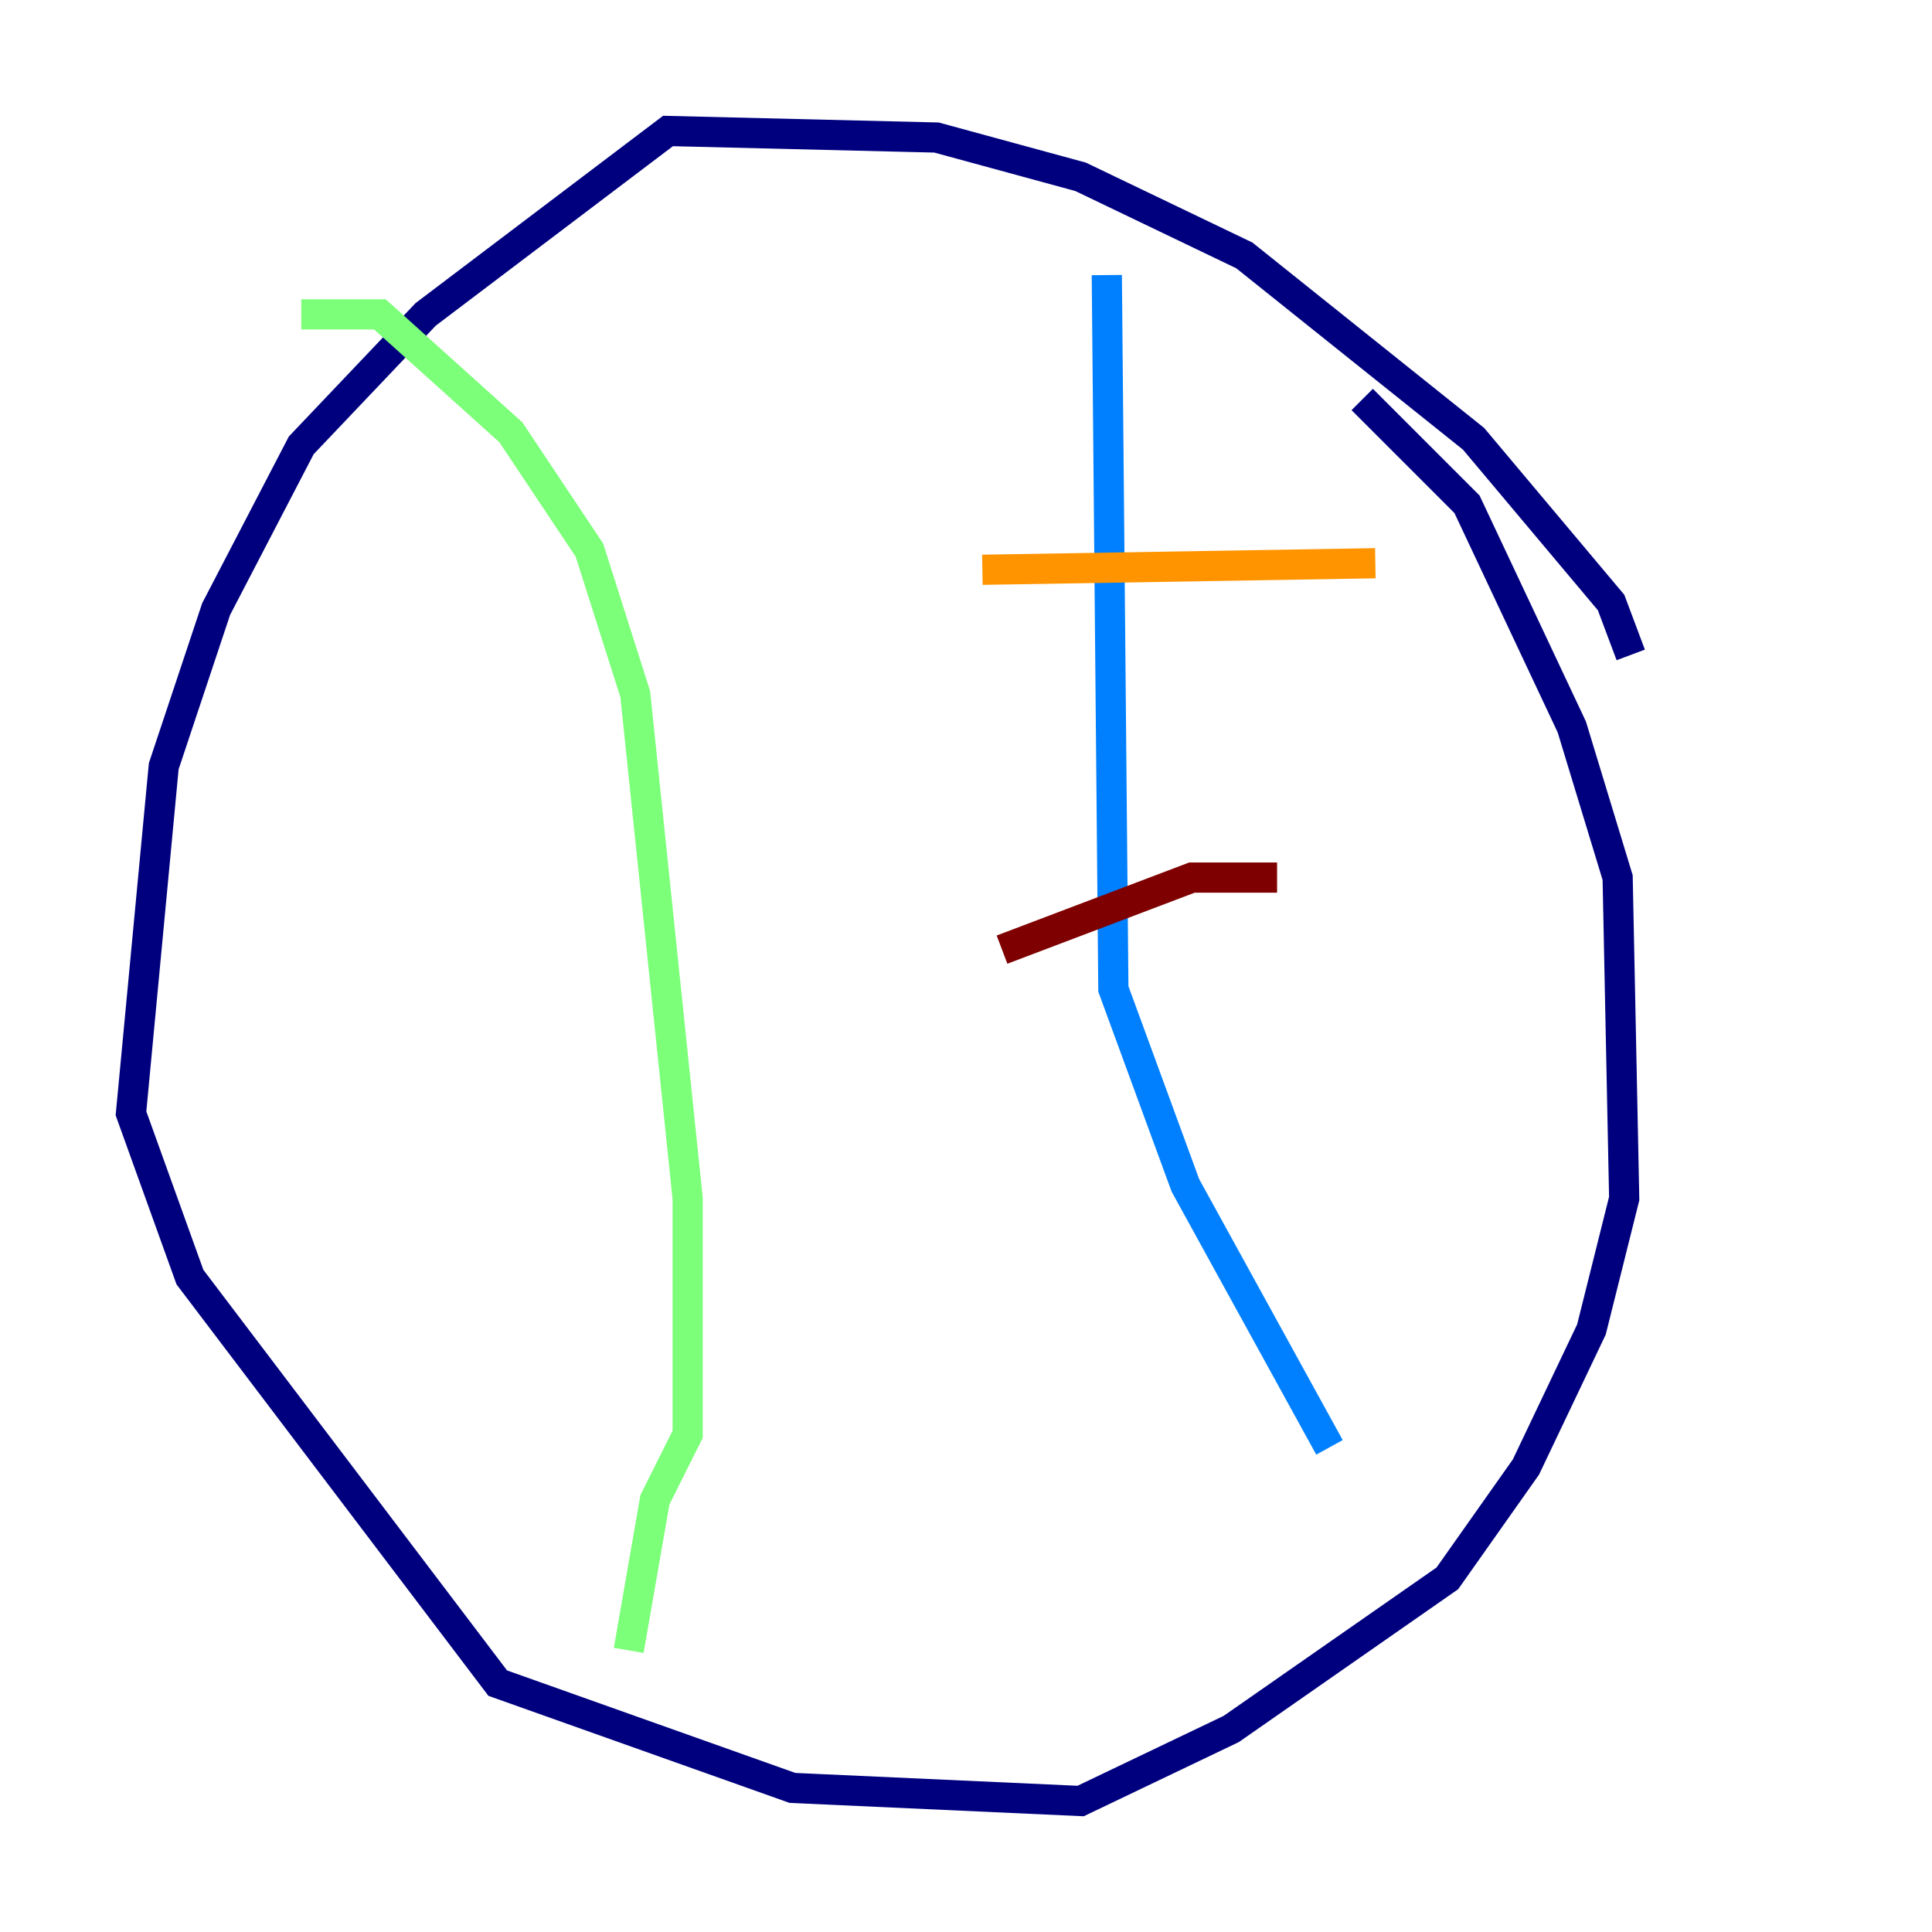 <?xml version="1.0" encoding="utf-8" ?>
<svg baseProfile="tiny" height="128" version="1.2" viewBox="0,0,128,128" width="128" xmlns="http://www.w3.org/2000/svg" xmlns:ev="http://www.w3.org/2001/xml-events" xmlns:xlink="http://www.w3.org/1999/xlink"><defs /><polyline fill="none" points="108.041,43.39 106.739,39.919 97.627,29.071 82.441,16.922 71.593,11.715 62.047,9.112 44.258,8.678 28.203,20.827 19.959,29.505 14.319,40.352 10.848,50.766 8.678,73.763 12.583,84.61 32.976,111.512 52.502,118.454 71.593,119.322 81.573,114.549 95.891,104.57 101.098,97.193 105.437,88.081 107.607,79.403 107.173,58.142 104.136,48.163 97.193,33.41 90.251,26.468" stroke="#00007f" stroke-width="2" /><polyline fill="none" points="73.329,18.224 73.763,65.519 78.536,78.536 88.081,95.891" stroke="#0080ff" stroke-width="2" /><polyline fill="none" points="19.959,20.827 25.166,20.827 33.844,28.637 39.051,36.447 42.088,45.993 45.559,79.403 45.559,95.024 43.39,99.363 41.654,109.342" stroke="#7cff79" stroke-width="2" /><polyline fill="none" points="91.119,37.315 65.085,37.749" stroke="#ff9400" stroke-width="2" /><polyline fill="none" points="84.61,58.142 78.969,58.142 66.386,62.915" stroke="#7f0000" stroke-width="2" /></svg>